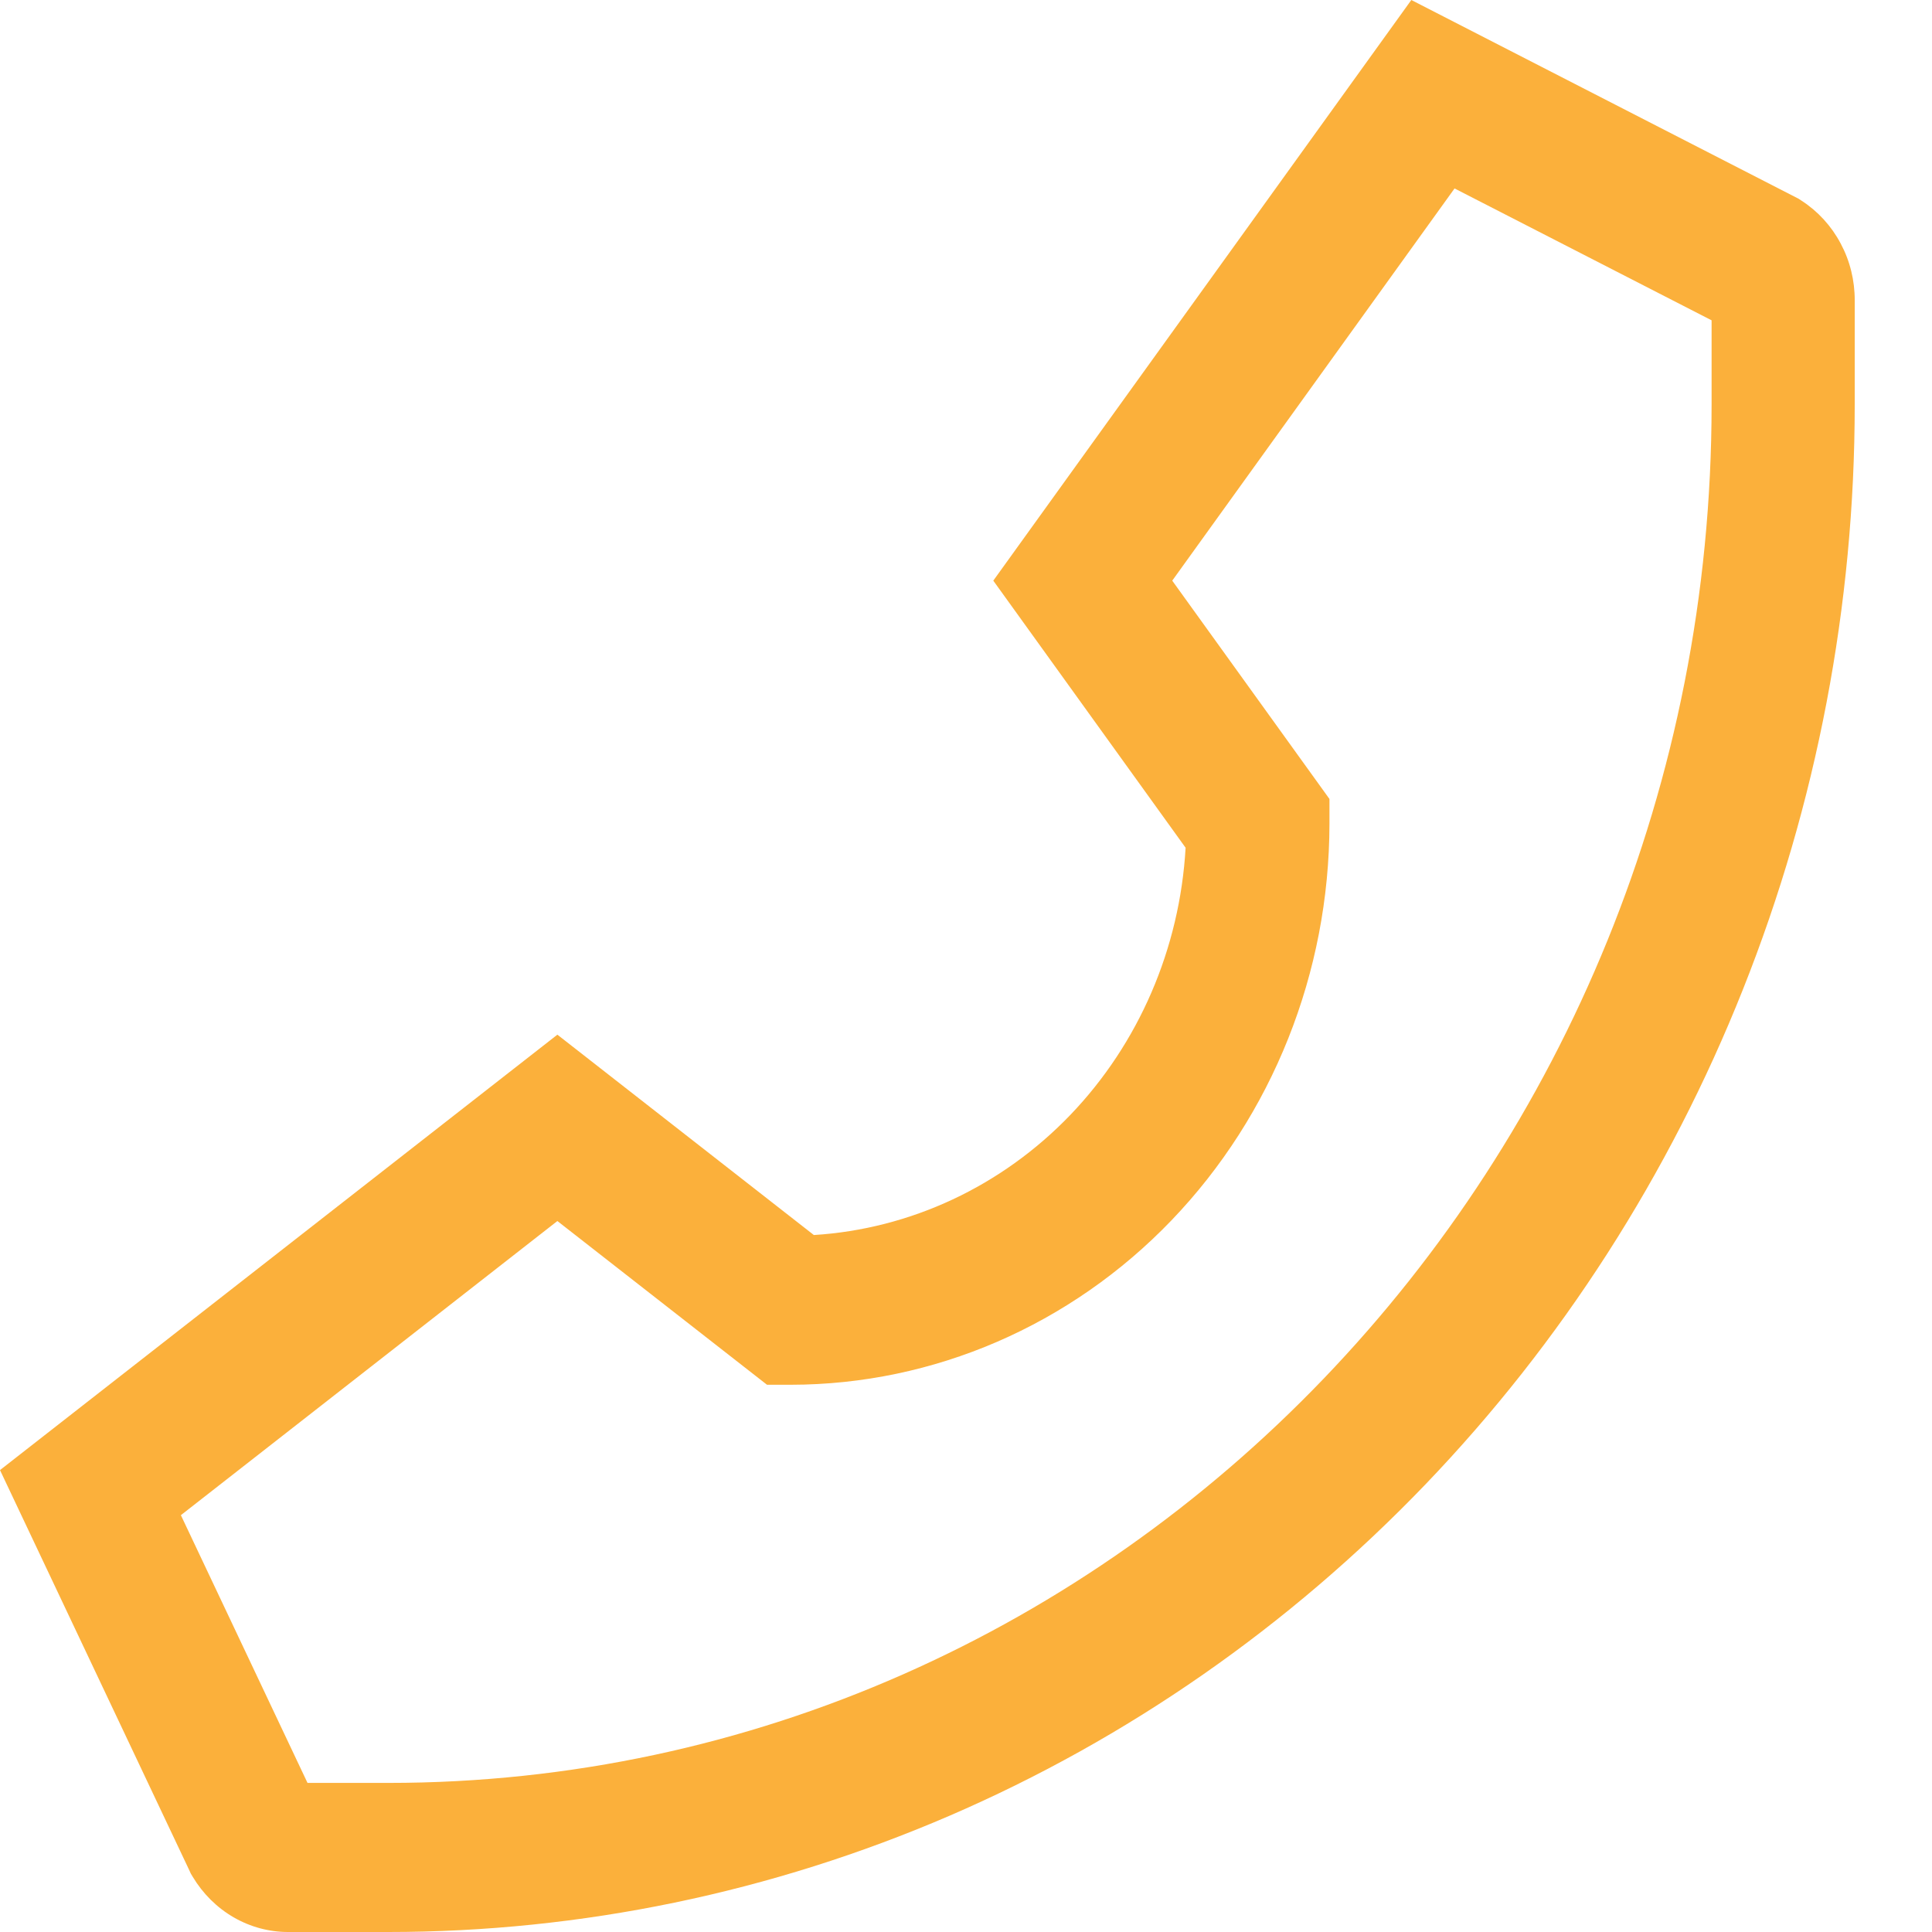 <svg width="24" height="24" viewBox="0 0 24 24" fill="none" xmlns="http://www.w3.org/2000/svg">
<path d="M22.381 2.494L22.343 2.469L17.532 0L12.339 7.213L14.728 10.531C14.656 11.783 14.147 12.963 13.296 13.85C12.445 14.736 11.311 15.267 10.11 15.342L6.924 12.853L0 18.262L2.351 23.232L2.37 23.274L2.394 23.314C2.52 23.524 2.695 23.698 2.903 23.818C3.111 23.938 3.345 24.001 3.583 24H4.824C7.217 24 9.585 23.509 11.795 22.556C14.005 21.602 16.013 20.204 17.705 18.442C19.396 16.68 20.738 14.589 21.653 12.287C22.569 9.985 23.04 7.517 23.04 5.025V3.732C23.041 3.484 22.981 3.24 22.865 3.024C22.75 2.807 22.583 2.625 22.381 2.494ZM21.262 5.025C21.262 14.467 13.888 22.148 4.824 22.148H3.82L2.247 18.822L6.924 15.168L9.528 17.202H9.825C11.598 17.2 13.299 16.465 14.553 15.159C15.807 13.852 16.513 12.081 16.515 10.234V9.925L14.562 7.213L18.069 2.341L21.262 3.979V5.025Z" fill="#FBB03B"/>
</svg>
